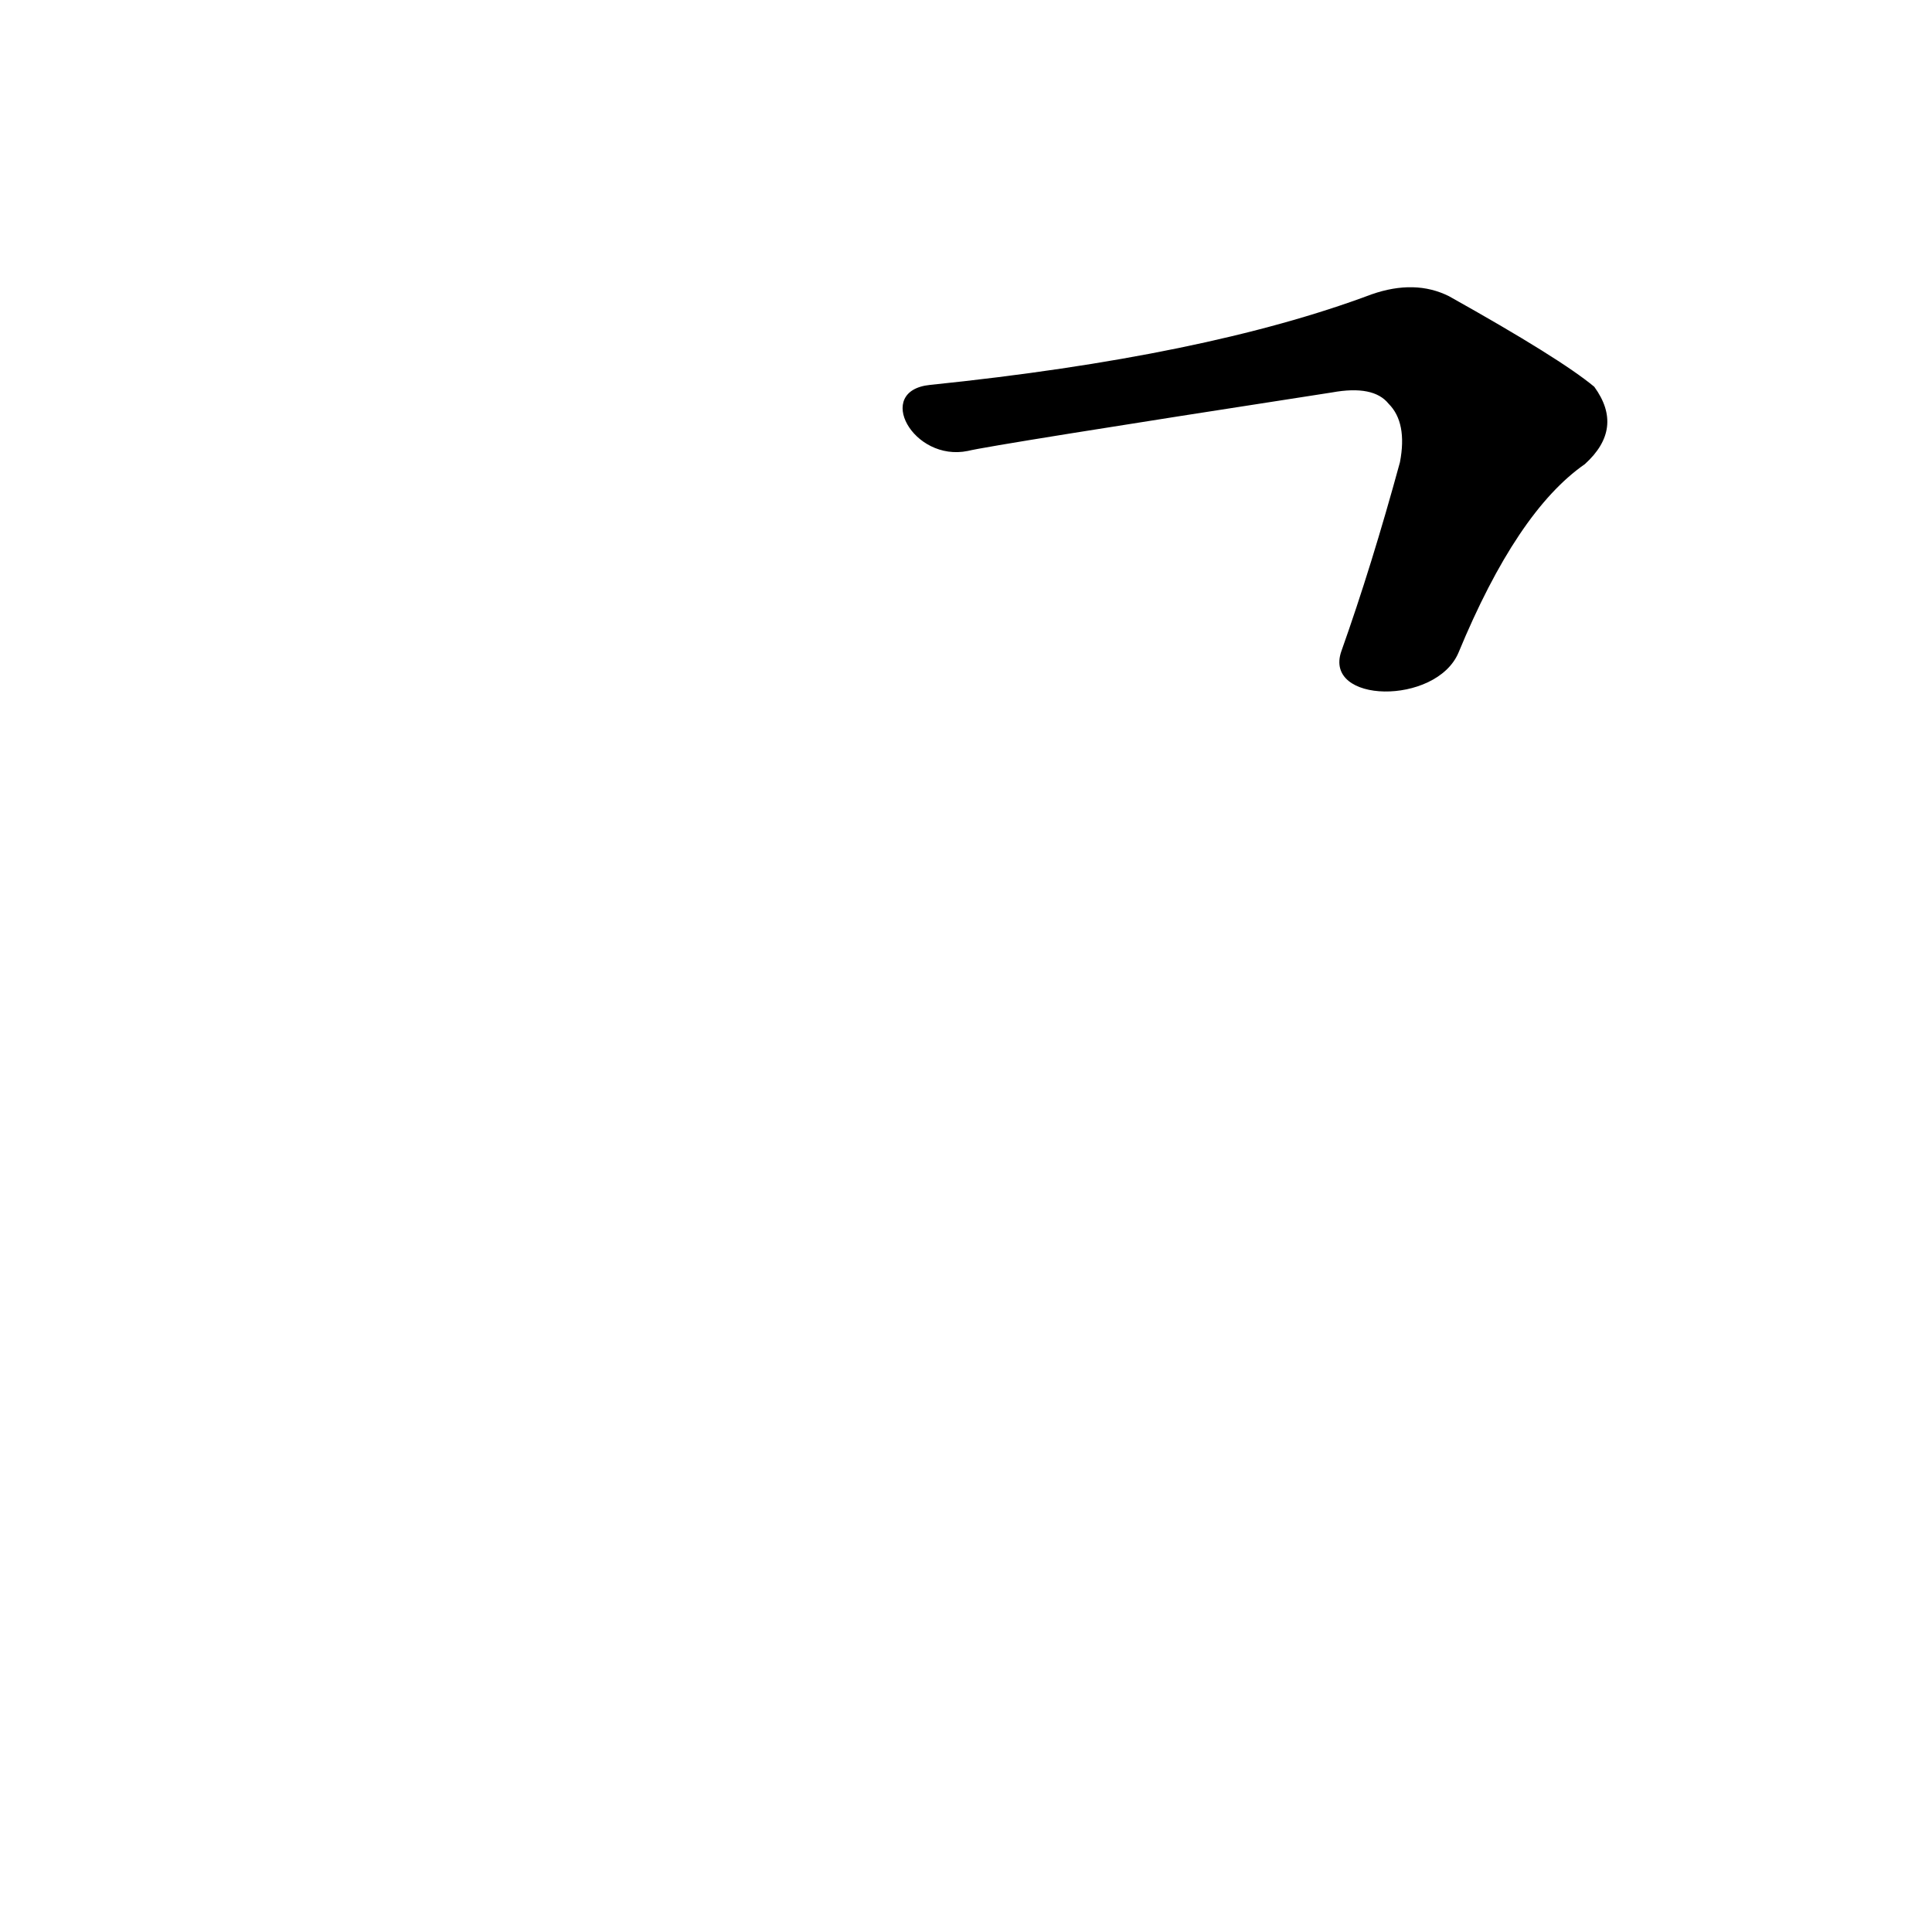 <?xml version='1.0' encoding='utf-8'?>
<svg xmlns="http://www.w3.org/2000/svg" version="1.1" viewBox="0 0 1024 1024"><g transform="scale(1, -1) translate(0, -900)"><path d="M 773 554 Q 804 629 840 654 Q 861 673 845 695 Q 827 710 768 743 Q 750 752 727 744 Q 639 711 493 696 C 463 693 484 655 513 661 Q 525 664 706 692 Q 728 696 736 686 Q 746 676 742 655 Q 727 600 711 555 C 701 527 761 526 773 554 Z" fill="black" /></g></svg>